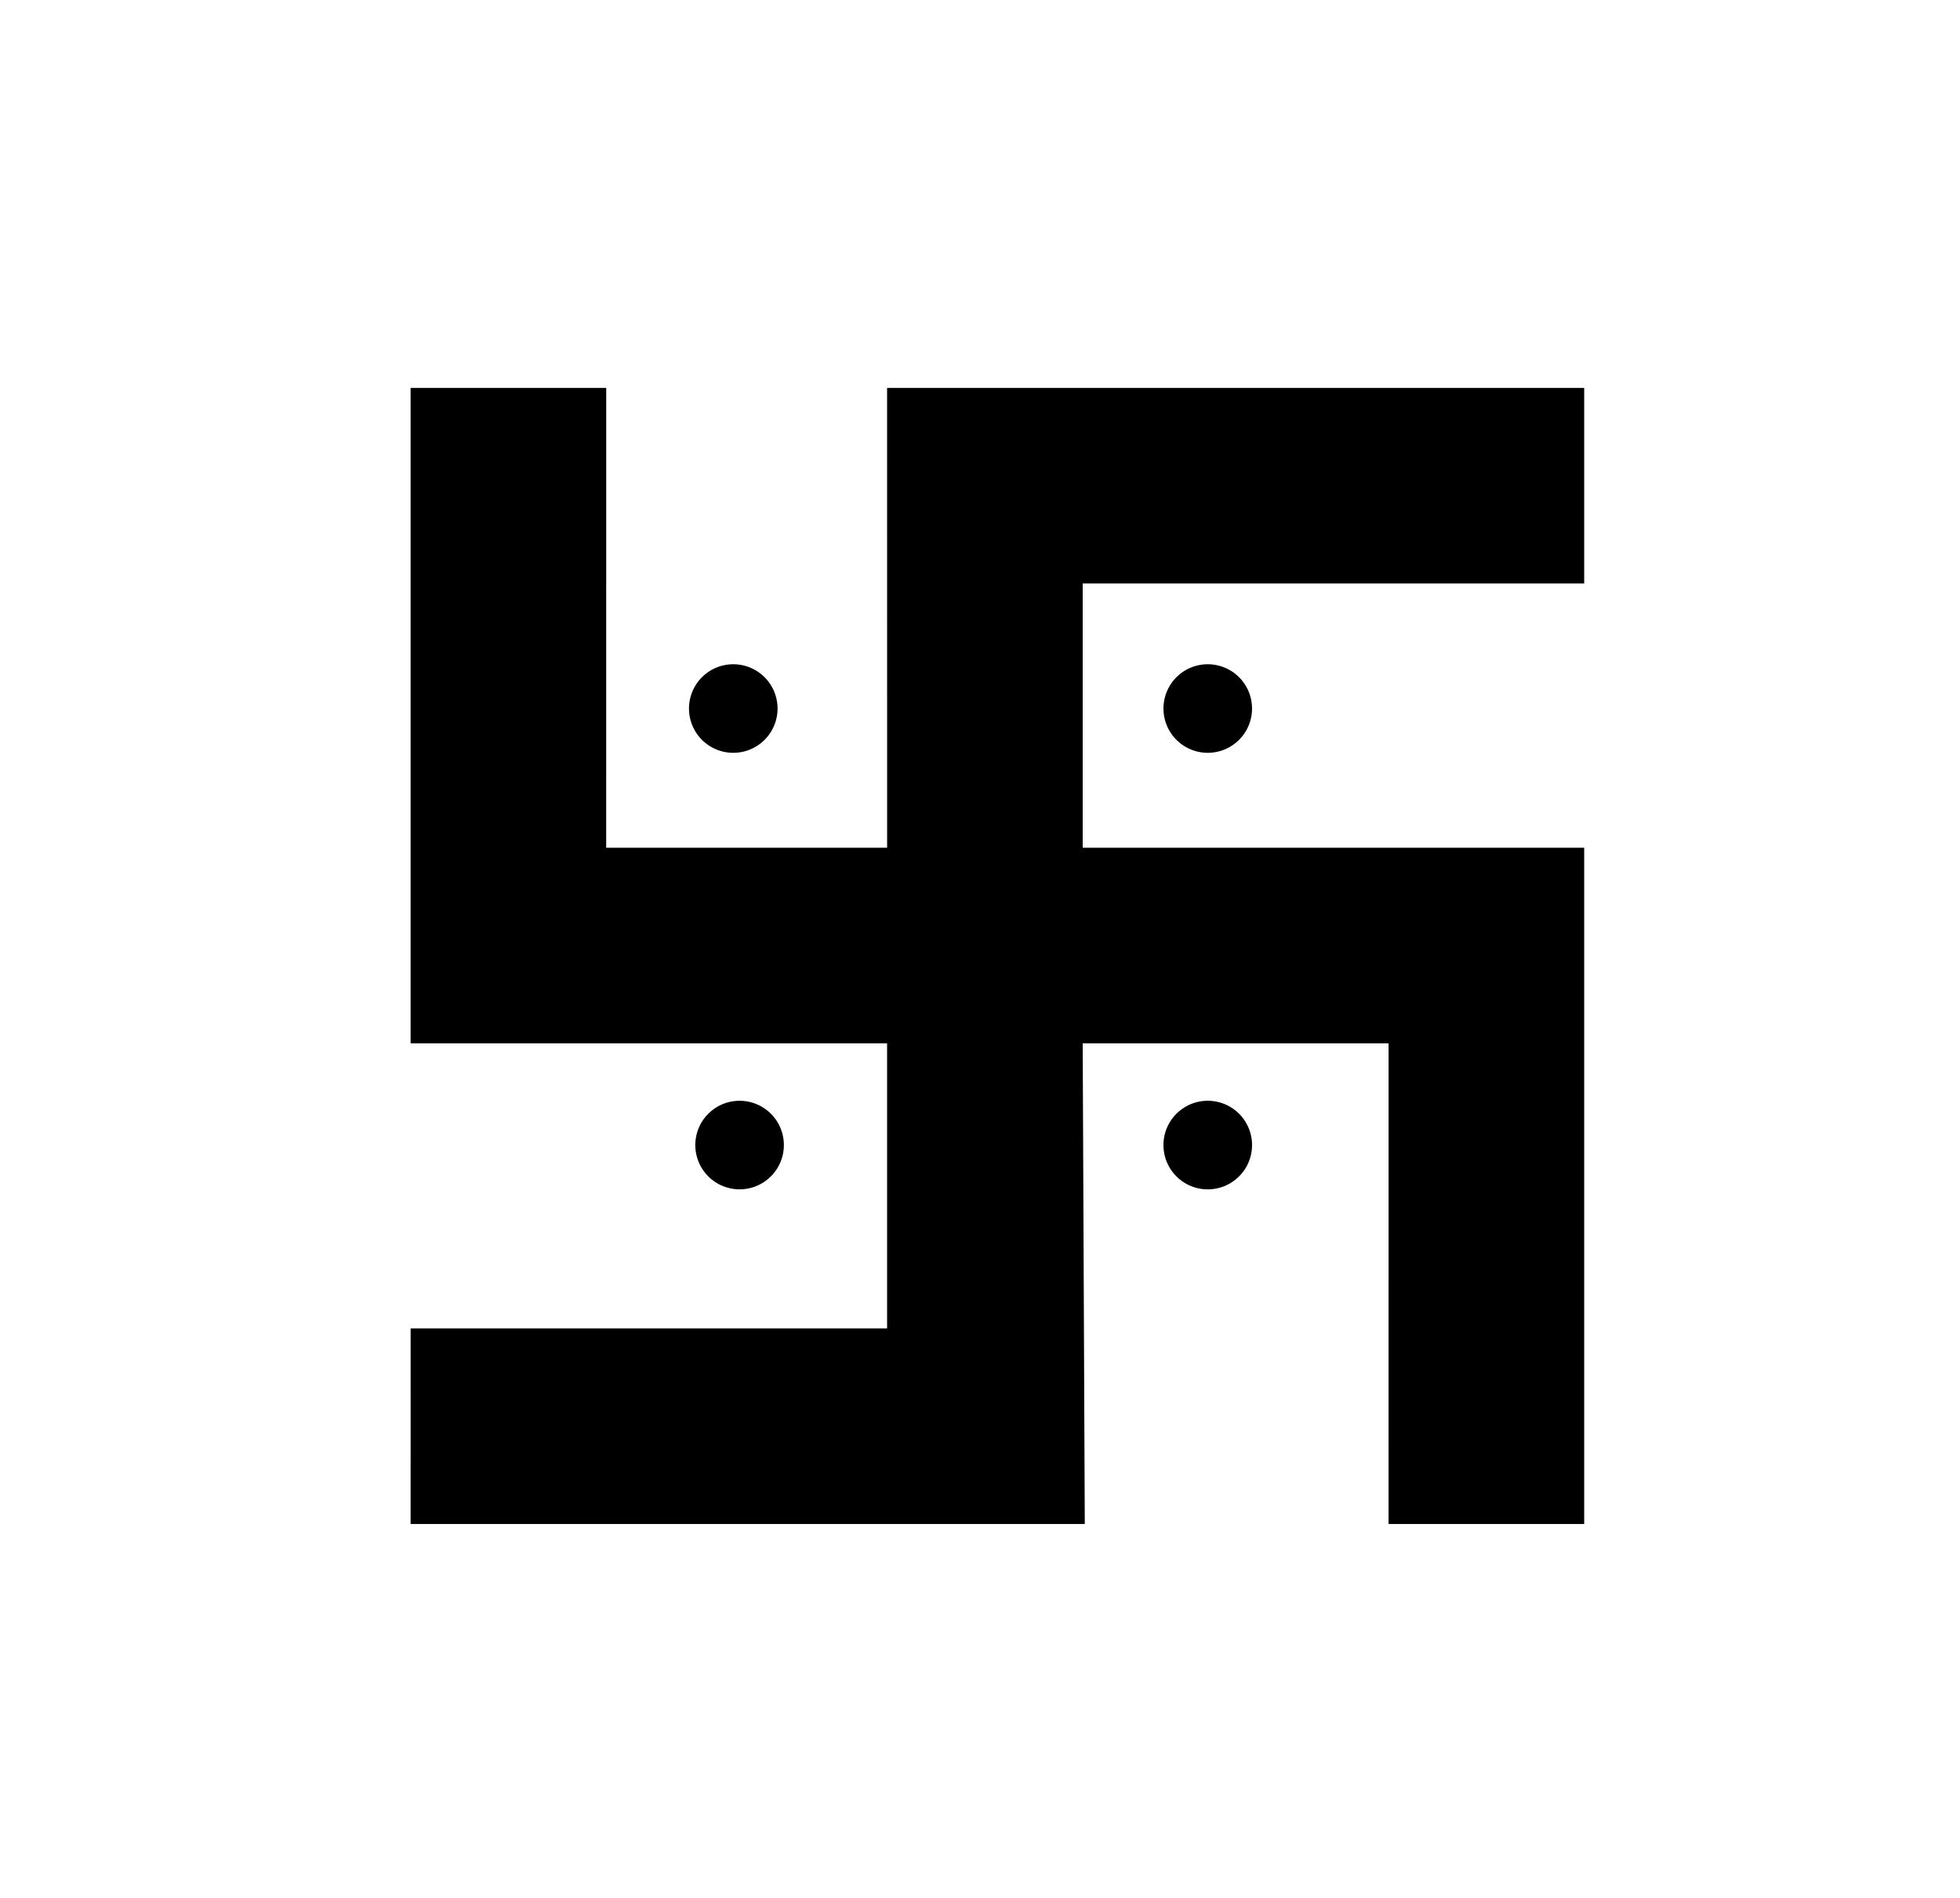 <?xml version="1.0" ?>
<svg xmlns="http://www.w3.org/2000/svg" xmlns:ev="http://www.w3.org/2001/xml-events" xmlns:xlink="http://www.w3.org/1999/xlink" baseProfile="full" enable-background="new 0 0 100 100" height="581px" version="1.1" viewBox="0 0 100 100" width="600px" x="0px" xml:space="preserve" y="0px">
	<defs/>
	<path d="M 71.528,54.974 L 71.527,80.3 L 81.834,80.3 L 81.834,44.668 L 55.411,44.668 L 55.411,30.745 L 81.834,30.744 L 81.834,20.438 L 45.105,20.438 L 45.106,44.668 L 30.304,44.668 L 30.305,20.438 L 19.999,20.439 L 19.999,54.974 L 45.105,54.974 L 45.105,69.994 L 20.0,69.994 L 19.999,80.3 L 55.521,80.3 L 55.411,54.974 L 71.528,54.974" fill="#000000" points="71.528,54.974 71.527,80.3 81.834,80.3 81.834,44.668 55.411,44.668 55.411,30.745 81.834,30.744   81.834,20.438 45.105,20.438 45.106,44.668 30.304,44.668 30.305,20.438 19.999,20.439 19.999,54.974 45.105,54.974 45.105,69.994   20,69.994 19.999,80.3 55.521,80.3 55.411,54.974 "/>
	<path cx="37" cy="37.333" d="M 34.667,37.333 A 2.333,2.333 0.0 1,0 39.333,37.333 A 2.333,2.333 0.0 1,0 34.667,37.333" fill="#000000" r="2.333"/>
	<path cx="62" cy="37.333" d="M 59.667,37.333 A 2.333,2.333 0.0 1,0 64.333,37.333 A 2.333,2.333 0.0 1,0 59.667,37.333" fill="#000000" r="2.333"/>
	<path cx="37.333" cy="60.334" d="M 35.0,60.334 A 2.333,2.333 0.0 1,0 39.666,60.334 A 2.333,2.333 0.0 1,0 35.0,60.334" fill="#000000" r="2.333"/>
	<path cx="62" cy="60.334" d="M 59.666,60.334 A 2.334,2.334 0.0 1,0 64.334,60.334 A 2.334,2.334 0.0 1,0 59.666,60.334" fill="#000000" r="2.334"/>
</svg>
